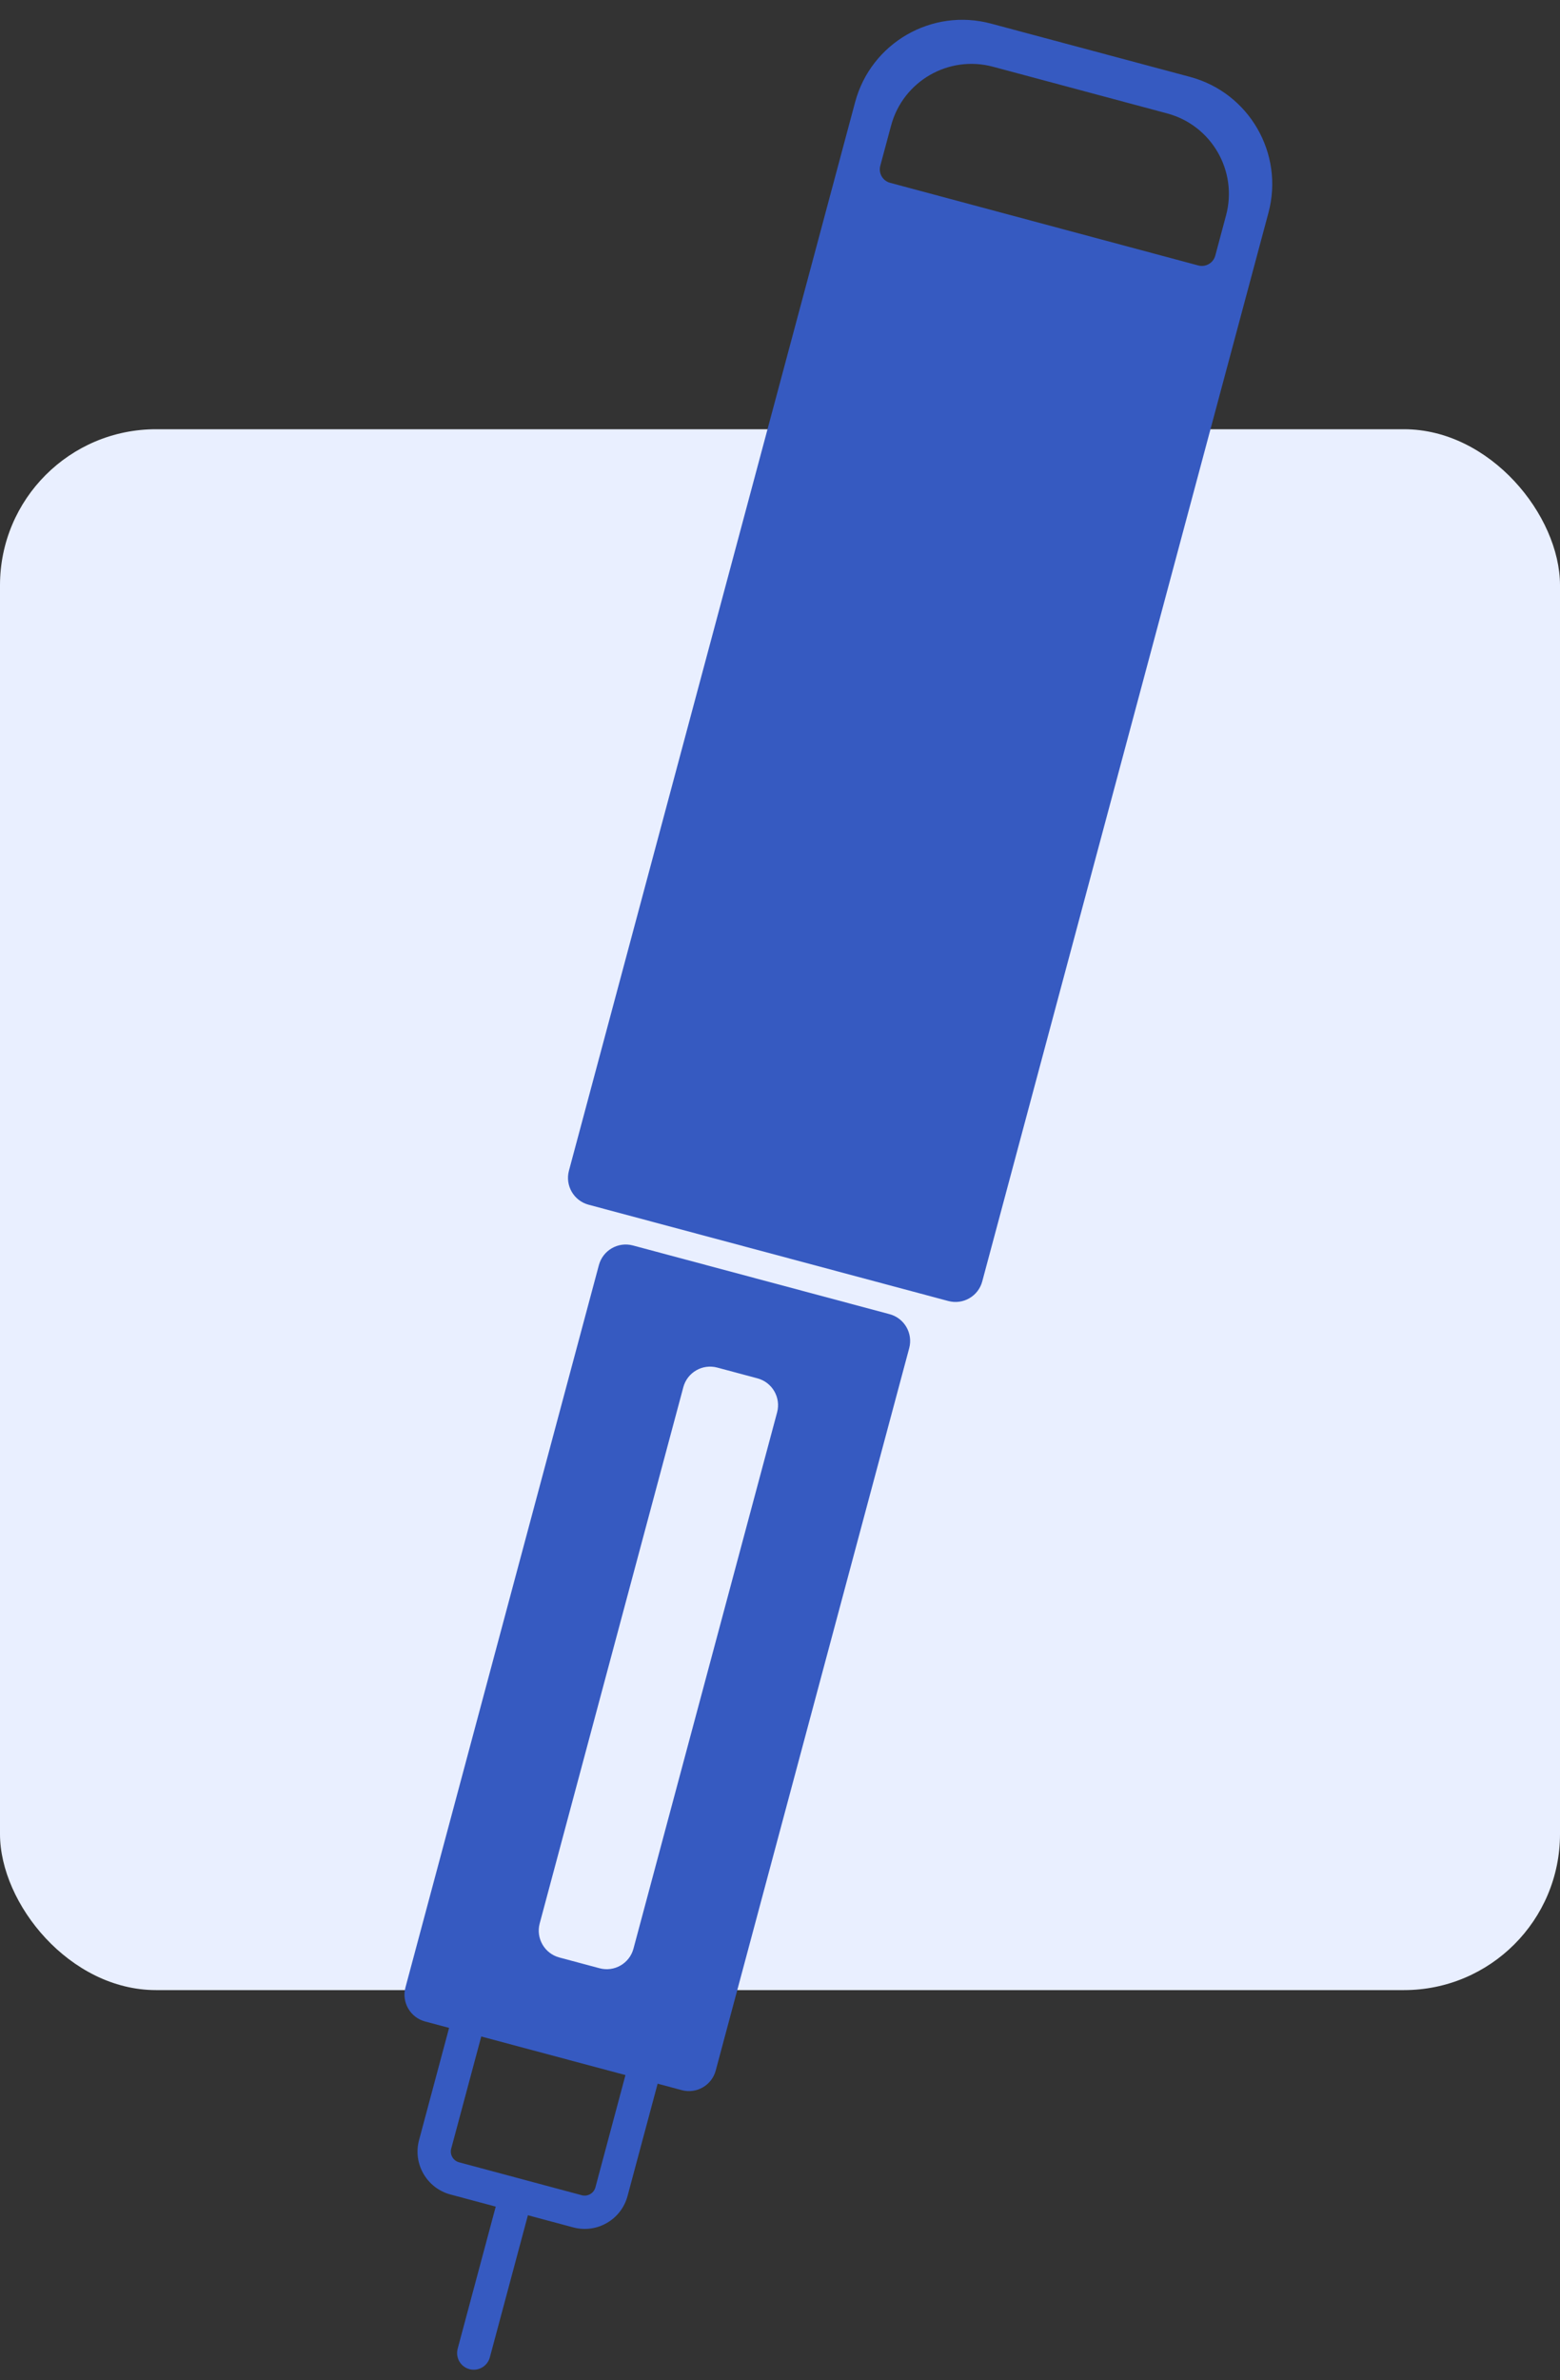 <svg width="40" height="61" viewBox="0 0 40 61" fill="none" xmlns="http://www.w3.org/2000/svg">
<rect x="0" y="0" width="40" height="61" fill="#333333" stroke="none"/>
<rect y="11" width="40" height="40" rx="4" fill="#E9EFFF"/>
<path fill-rule="evenodd" clip-rule="evenodd" d="M14.588 30.002C14.487 30.382 14.712 30.771 15.091 30.873L24.315 33.341C24.695 33.443 25.085 33.218 25.186 32.838L32.524 5.454C32.931 3.936 32.03 2.376 30.512 1.97L25.411 0.605C23.893 0.198 22.333 1.1 21.926 2.618L14.588 30.002ZM25.461 1.71C24.323 1.405 23.153 2.08 22.848 3.219L22.571 4.25C22.521 4.439 22.633 4.634 22.823 4.685L30.725 6.803C30.915 6.853 31.11 6.741 31.161 6.551L31.437 5.52C31.742 4.382 31.066 3.212 29.928 2.907L25.461 1.71Z" fill="#365AC1"/>
<path fill-rule="evenodd" clip-rule="evenodd" d="M10.396 50.933C10.294 51.312 10.519 51.702 10.899 51.804L17.481 53.564C17.86 53.666 18.251 53.44 18.352 53.061L23.313 34.549C23.414 34.169 23.189 33.779 22.809 33.678L16.227 31.917C15.848 31.816 15.458 32.041 15.356 32.421L10.396 50.933ZM18.392 35.047C18.012 34.945 17.622 35.17 17.521 35.55L13.838 49.293C13.737 49.672 13.962 50.062 14.341 50.164L15.372 50.44C15.752 50.542 16.142 50.317 16.243 49.937L19.926 36.194C20.027 35.815 19.802 35.425 19.423 35.323L18.392 35.047Z" fill="#365AC1"/>
<path fill-rule="evenodd" clip-rule="evenodd" d="M10.745 54.844L11.573 51.752L12.398 51.972L11.569 55.065C11.529 55.216 11.619 55.372 11.771 55.413L14.918 56.257C15.07 56.297 15.226 56.207 15.267 56.055L16.095 52.963L16.92 53.184L16.091 56.276C15.929 56.883 15.305 57.244 14.697 57.081L13.536 56.77L12.56 60.412C12.499 60.639 12.265 60.775 12.037 60.714C11.809 60.653 11.674 60.419 11.735 60.191L12.711 56.549L11.55 56.238C10.942 56.075 10.582 55.451 10.745 54.844Z" fill="#365AC1"/>
</svg>
